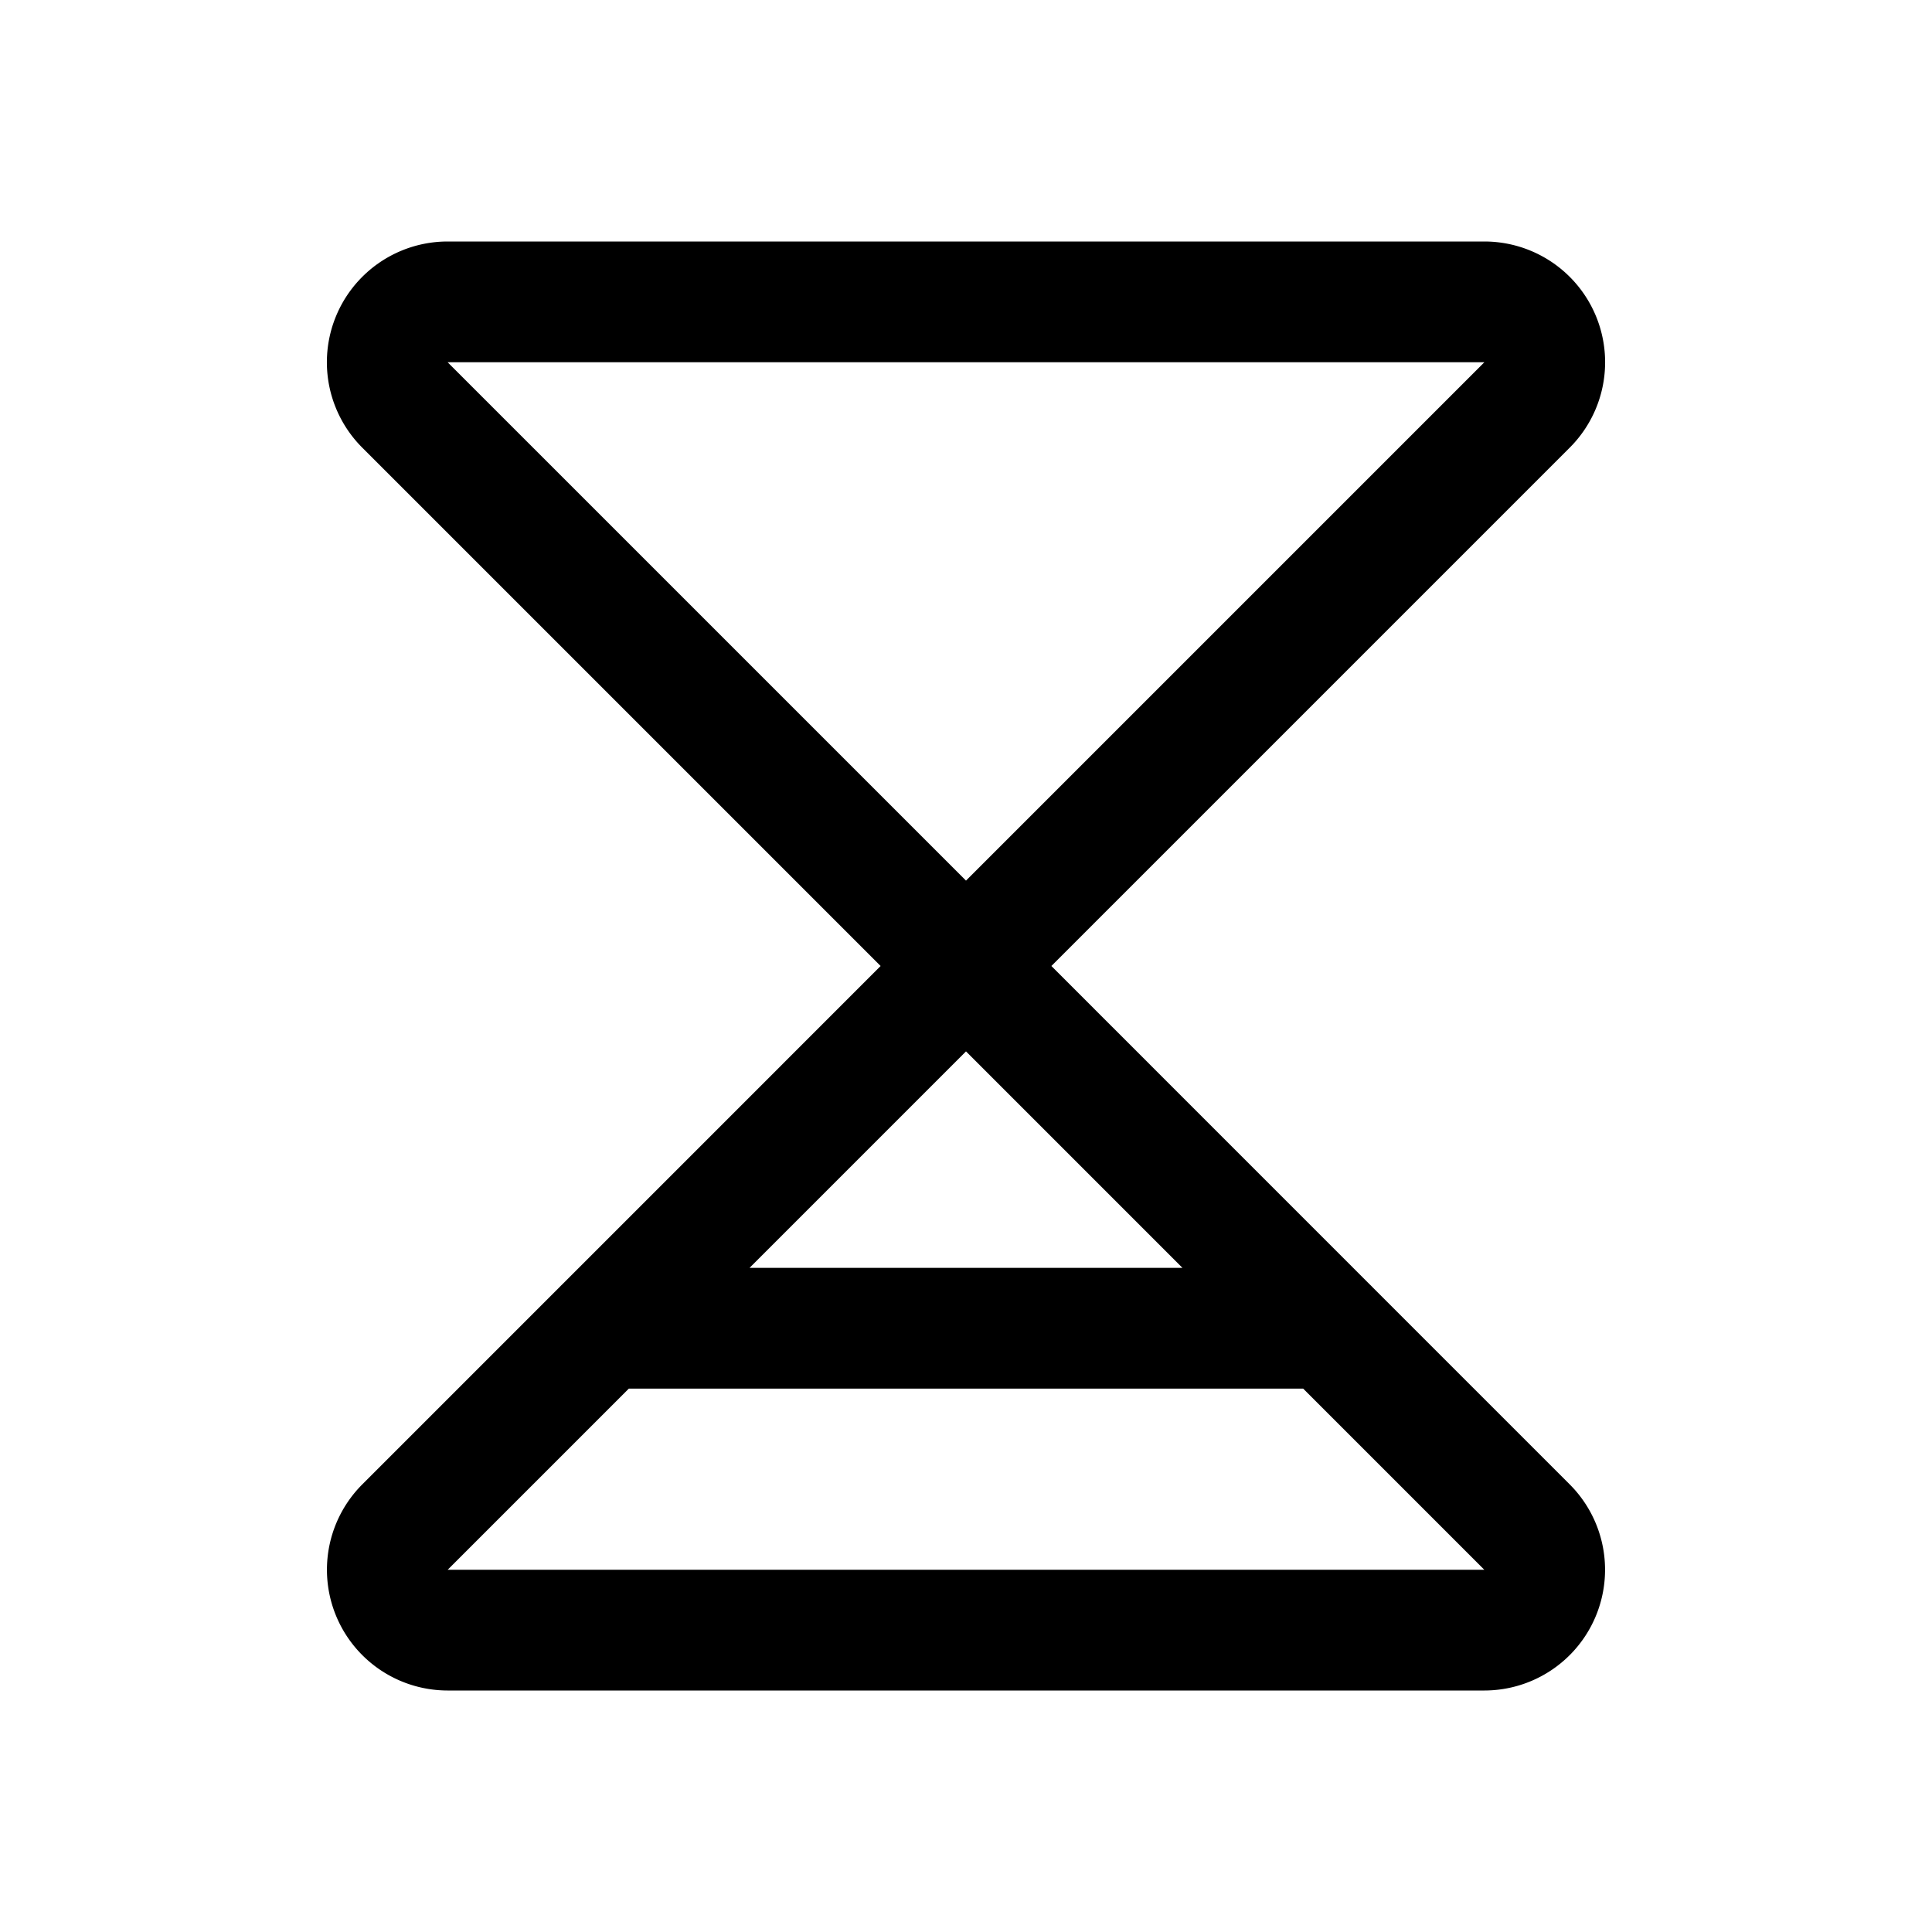 <svg xmlns="http://www.w3.org/2000/svg" fill="none" stroke="currentColor" aria-hidden="true" viewBox="0 0 32 32"><path stroke-linecap="round" stroke-linejoin="round" stroke-width="2" d="M7.413 5h17.174a1 1 0 0 1 .7 1.713L16 16 6.713 6.713A1 1 0 0 1 7.413 5v0Zm0 22h17.174a1 1 0 0 0 .7-1.712L16 16l-9.287 9.288a1 1 0 0 0 .7 1.712ZM22 22H10"/></svg>